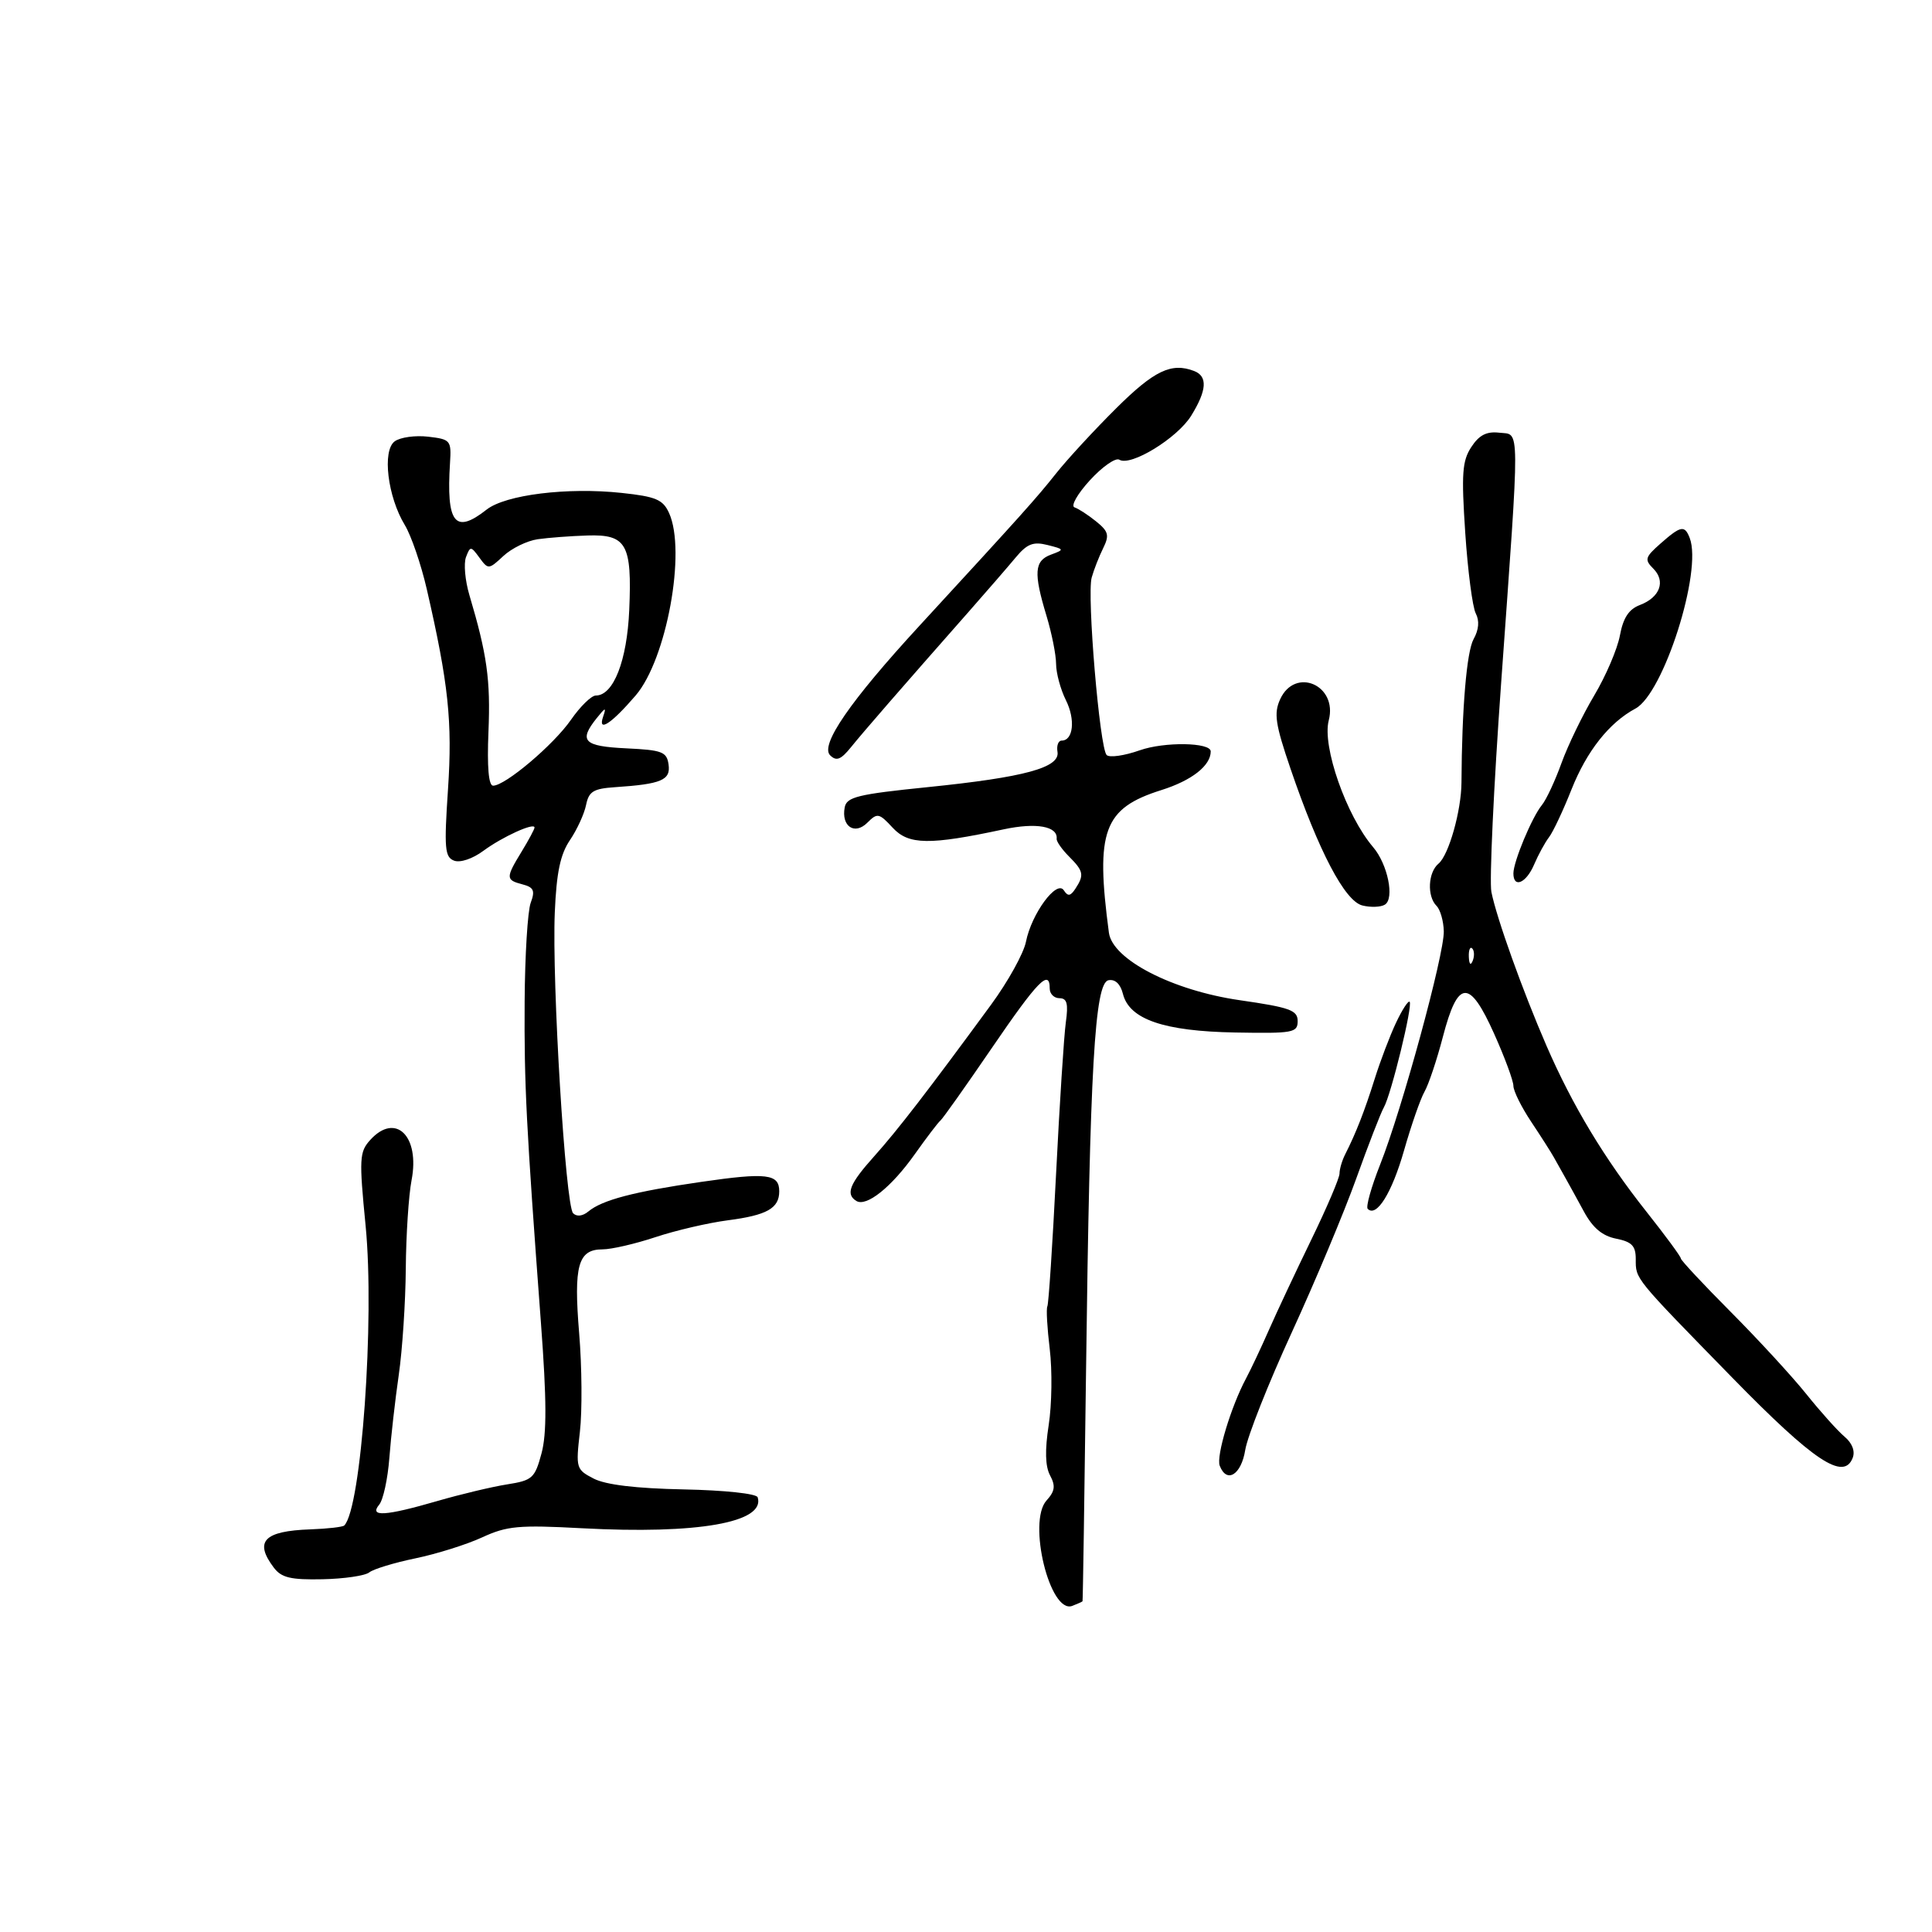 <svg xmlns="http://www.w3.org/2000/svg" width="300" height="300" viewBox="0 0 300 300" version="1.1">
	<path d="M 173.338 63.381 C 169.949 66.746, 165.746 71.300, 163.999 73.500 C 160.899 77.404, 158.740 79.811, 142.723 97.220 C 132.005 108.870, 127.298 115.704, 128.905 117.284 C 129.879 118.242, 130.571 117.969, 132.161 116 C 134.107 113.589, 139.996 106.814, 150.500 94.899 C 153.250 91.780, 156.491 88.037, 157.702 86.583 C 159.482 84.445, 160.429 84.070, 162.645 84.626 C 165.296 85.291, 165.314 85.340, 163.192 86.124 C 160.611 87.079, 160.473 88.943, 162.489 95.591 C 163.308 98.291, 163.983 101.668, 163.989 103.096 C 163.995 104.524, 164.681 107.059, 165.514 108.728 C 167.011 111.728, 166.664 115, 164.849 115 C 164.334 115, 164.045 115.783, 164.206 116.739 C 164.622 119.198, 159.112 120.697, 144.012 122.231 C 133.211 123.329, 131.476 123.751, 131.168 125.356 C 130.604 128.299, 132.701 129.728, 134.680 127.748 C 136.235 126.193, 136.498 126.245, 138.615 128.530 C 141.094 131.205, 144.306 131.251, 155.848 128.779 C 160.904 127.696, 164.278 128.299, 164.077 130.250 C 164.035 130.662, 164.900 131.900, 166 133 C 168.257 135.257, 168.379 135.876, 166.985 138 C 166.219 139.166, 165.819 139.221, 165.190 138.248 C 164.092 136.551, 160.171 141.881, 159.309 146.241 C 158.955 148.033, 156.521 152.425, 153.900 156 C 144.077 169.400, 139.393 175.475, 135.750 179.540 C 131.907 183.828, 131.266 185.429, 132.972 186.483 C 134.535 187.448, 138.413 184.350, 142.034 179.243 C 143.884 176.634, 145.681 174.275, 146.028 174 C 146.374 173.725, 149.962 168.662, 154 162.750 C 161.129 152.311, 163 150.388, 163 153.500 C 163 154.325, 163.680 155, 164.512 155 C 165.685 155, 165.907 155.840, 165.501 158.750 C 165.213 160.813, 164.530 171.435, 163.983 182.355 C 163.436 193.276, 162.828 202.501, 162.632 202.855 C 162.437 203.210, 162.605 206.200, 163.005 209.500 C 163.406 212.800, 163.333 218.096, 162.842 221.269 C 162.235 225.194, 162.303 227.698, 163.055 229.102 C 163.926 230.730, 163.809 231.553, 162.505 232.994 C 159.515 236.298, 163.036 250.691, 166.508 249.359 C 167.329 249.044, 168.043 248.722, 168.095 248.643 C 168.148 248.564, 168.392 232.525, 168.639 213 C 169.237 165.658, 169.985 152.620, 172.129 152.211 C 173.160 152.014, 173.982 152.792, 174.368 154.331 C 175.361 158.286, 180.722 160.128, 191.813 160.327 C 200.803 160.488, 201.500 160.360, 201.500 158.554 C 201.500 156.867, 200.306 156.436, 192.523 155.313 C 182.062 153.802, 172.745 148.999, 172.190 144.831 C 170.080 128.985, 171.357 125.514, 180.335 122.684 C 185.062 121.194, 188 118.891, 188 116.677 C 188 115.269, 180.806 115.157, 176.985 116.505 C 174.595 117.349, 172.279 117.679, 171.839 117.239 C 170.754 116.154, 168.753 92.420, 169.516 89.685 C 169.851 88.483, 170.649 86.439, 171.289 85.143 C 172.290 83.115, 172.139 82.531, 170.213 80.971 C 168.981 79.974, 167.468 78.989, 166.850 78.783 C 166.232 78.577, 167.307 76.685, 169.243 74.571 C 171.177 72.460, 173.234 71.026, 173.814 71.385 C 175.576 72.474, 182.814 68.037, 184.972 64.546 C 187.409 60.602, 187.549 58.425, 185.418 57.607 C 181.899 56.257, 179.225 57.535, 173.338 63.381 M 61.290 68.530 C 59.320 69.970, 60.185 77.130, 62.861 81.533 C 63.852 83.165, 65.388 87.650, 66.274 91.500 C 69.642 106.146, 70.268 112.068, 69.563 122.596 C 68.951 131.731, 69.067 133.088, 70.505 133.640 C 71.453 134.004, 73.374 133.360, 75.058 132.115 C 77.996 129.943, 83 127.666, 83 128.501 C 83 128.749, 82.102 130.425, 81.004 132.226 C 78.506 136.322, 78.514 136.640, 81.132 137.324 C 82.885 137.783, 83.112 138.292, 82.406 140.191 C 81.934 141.461, 81.511 148.350, 81.466 155.500 C 81.385 168.400, 81.703 174.672, 84.004 205.523 C 84.891 217.410, 84.911 222.615, 84.084 225.688 C 83.047 229.540, 82.673 229.876, 78.734 230.497 C 76.405 230.865, 71.526 232.028, 67.892 233.083 C 59.828 235.423, 57.273 235.581, 58.884 233.640 C 59.504 232.892, 60.213 229.630, 60.458 226.390 C 60.704 223.151, 61.361 217.350, 61.919 213.500 C 62.478 209.650, 62.969 202.225, 63.011 197 C 63.053 191.775, 63.455 185.598, 63.905 183.274 C 65.235 176.399, 61.416 172.673, 57.487 177.014 C 55.804 178.874, 55.749 179.891, 56.774 190.353 C 58.198 204.885, 56.106 234.227, 53.457 236.876 C 53.220 237.114, 50.855 237.384, 48.202 237.478 C 40.974 237.732, 39.433 239.345, 42.521 243.426 C 43.702 244.987, 45.134 245.328, 50.076 245.226 C 53.429 245.157, 56.697 244.678, 57.337 244.162 C 57.977 243.645, 61.200 242.664, 64.500 241.980 C 67.800 241.297, 72.465 239.832, 74.867 238.723 C 78.722 236.945, 80.538 236.778, 90.367 237.305 C 108.324 238.268, 118.888 236.407, 117.651 232.500 C 117.470 231.930, 112.528 231.403, 106.164 231.274 C 98.751 231.125, 94.051 230.560, 92.187 229.597 C 89.460 228.187, 89.398 227.976, 90.047 222.322 C 90.415 219.120, 90.364 212.245, 89.933 207.043 C 89.060 196.497, 89.756 194, 93.567 194 C 94.940 194, 98.636 193.146, 101.782 192.102 C 104.927 191.058, 109.975 189.883, 113 189.490 C 119.097 188.699, 121 187.627, 121 184.985 C 121 182.279, 119.061 182.045, 108.879 183.524 C 98.426 185.042, 93.513 186.330, 91.361 188.116 C 90.478 188.848, 89.556 188.956, 88.993 188.393 C 87.803 187.203, 85.689 152.481, 86.148 141.681 C 86.412 135.481, 87.001 132.669, 88.500 130.454 C 89.600 128.829, 90.727 126.375, 91.004 125 C 91.429 122.896, 92.141 122.458, 95.504 122.233 C 102.701 121.753, 104.159 121.136, 103.815 118.715 C 103.534 116.737, 102.832 116.468, 97.250 116.202 C 90.616 115.886, 89.812 115.062, 92.666 111.500 C 94.023 109.808, 94.174 109.775, 93.650 111.291 C 92.786 113.792, 94.915 112.404, 98.699 108 C 103.512 102.399, 106.589 85.582, 103.887 79.651 C 102.938 77.569, 101.852 77.110, 96.523 76.539 C 88.087 75.636, 78.495 76.823, 75.558 79.133 C 70.635 83.006, 69.285 81.278, 69.879 71.866 C 70.100 68.380, 69.960 68.214, 66.483 67.808 C 64.488 67.575, 62.151 67.900, 61.290 68.530 M 228.465 69.414 C 227.051 71.571, 226.911 73.550, 227.522 82.724 C 227.917 88.651, 228.652 94.287, 229.155 95.250 C 229.753 96.394, 229.636 97.780, 228.816 99.250 C 227.744 101.171, 226.996 110.040, 226.937 121.500 C 226.915 125.879, 224.963 132.786, 223.375 134.103 C 221.742 135.459, 221.565 139.165, 223.063 140.663 C 223.648 141.248, 224.155 143.025, 224.192 144.613 C 224.273 148.191, 217.702 172.273, 214.313 180.820 C 212.935 184.296, 212.064 187.398, 212.379 187.713 C 213.748 189.082, 216.135 185.242, 218.021 178.634 C 219.141 174.710, 220.573 170.600, 221.204 169.500 C 221.835 168.400, 223.116 164.575, 224.049 161 C 226.387 152.052, 228.161 151.944, 232.008 160.518 C 233.654 164.186, 235 167.828, 235 168.613 C 235 169.398, 236.238 171.898, 237.750 174.169 C 239.262 176.441, 240.838 178.907, 241.250 179.650 C 241.663 180.392, 242.445 181.787, 242.990 182.750 C 243.534 183.713, 244.862 186.127, 245.941 188.115 C 247.328 190.670, 248.797 191.909, 250.952 192.340 C 253.400 192.830, 254 193.456, 254 195.517 C 254 198.654, 253.655 198.230, 269 213.938 C 281.662 226.899, 286.301 229.985, 287.689 226.369 C 288.088 225.328, 287.604 224.077, 286.417 223.083 C 285.363 222.200, 282.700 219.232, 280.500 216.489 C 278.300 213.745, 273.012 207.996, 268.750 203.714 C 264.488 199.432, 261 195.696, 261 195.411 C 261 195.126, 258.612 191.880, 255.694 188.197 C 249.164 179.957, 244.187 171.702, 240.161 162.438 C 236.452 153.900, 232.400 142.597, 231.582 138.500 C 231.253 136.850, 231.936 122.225, 233.100 106 C 236.041 65.003, 236.060 67.565, 232.813 67.190 C 230.837 66.961, 229.686 67.550, 228.465 69.414 M 257.839 84.407 C 255.438 86.522, 255.330 86.901, 256.726 88.298 C 258.682 90.253, 257.760 92.760, 254.650 93.943 C 252.922 94.600, 252.050 95.927, 251.538 98.678 C 251.147 100.780, 249.351 104.975, 247.546 108 C 245.742 111.025, 243.455 115.750, 242.464 118.500 C 241.472 121.250, 240.107 124.175, 239.430 125 C 237.880 126.889, 235 133.794, 235 135.622 C 235 137.981, 236.986 137.134, 238.215 134.250 C 238.859 132.738, 239.902 130.825, 240.533 130 C 241.163 129.175, 242.730 125.848, 244.014 122.606 C 246.380 116.635, 249.879 112.206, 253.952 110.026 C 258.321 107.687, 264.363 88.715, 262.382 83.552 C 261.597 81.507, 261.005 81.618, 257.839 84.407 M 83.500 83.730 C 81.850 83.967, 79.451 85.137, 78.169 86.330 C 75.893 88.449, 75.806 88.456, 74.447 86.597 C 73.119 84.781, 73.023 84.776, 72.362 86.500 C 71.980 87.493, 72.217 90.150, 72.887 92.403 C 75.632 101.633, 76.182 105.566, 75.849 113.585 C 75.620 119.105, 75.868 122, 76.568 122 C 78.463 122, 85.976 115.643, 88.662 111.766 C 90.098 109.695, 91.834 108, 92.521 108 C 95.258 108, 97.368 102.600, 97.708 94.726 C 98.149 84.485, 97.292 82.957, 91.215 83.150 C 88.622 83.232, 85.150 83.493, 83.500 83.730 M 198.777 108.589 C 197.782 110.775, 198.032 112.450, 200.382 119.339 C 204.765 132.185, 208.824 139.918, 211.542 140.600 C 212.831 140.923, 214.407 140.866, 215.044 140.473 C 216.573 139.528, 215.486 134.202, 213.222 131.548 C 209.053 126.663, 205.275 115.879, 206.326 111.863 C 207.758 106.387, 201.097 103.498, 198.777 108.589 M 228.079 148.583 C 228.127 149.748, 228.364 149.985, 228.683 149.188 C 228.972 148.466, 228.936 147.603, 228.604 147.271 C 228.272 146.939, 228.036 147.529, 228.079 148.583 M 216.766 158.829 C 215.816 160.848, 214.333 164.750, 213.469 167.500 C 211.898 172.505, 210.540 175.981, 208.883 179.236 C 208.397 180.191, 208 181.538, 208 182.229 C 208 182.919, 206.029 187.538, 203.620 192.492 C 201.212 197.447, 198.252 203.750, 197.043 206.500 C 195.834 209.250, 194.227 212.657, 193.471 214.072 C 191.143 218.429, 188.829 226.111, 189.397 227.593 C 190.479 230.412, 192.742 229.017, 193.360 225.150 C 193.699 223.032, 196.950 214.820, 200.585 206.900 C 204.220 198.980, 208.726 188.225, 210.599 183 C 212.472 177.775, 214.402 172.801, 214.888 171.946 C 216.024 169.949, 219.409 156.076, 218.887 155.554 C 218.670 155.337, 217.715 156.811, 216.766 158.829" stroke="none" fill="black" fill-rule="evenodd"/>
</svg>